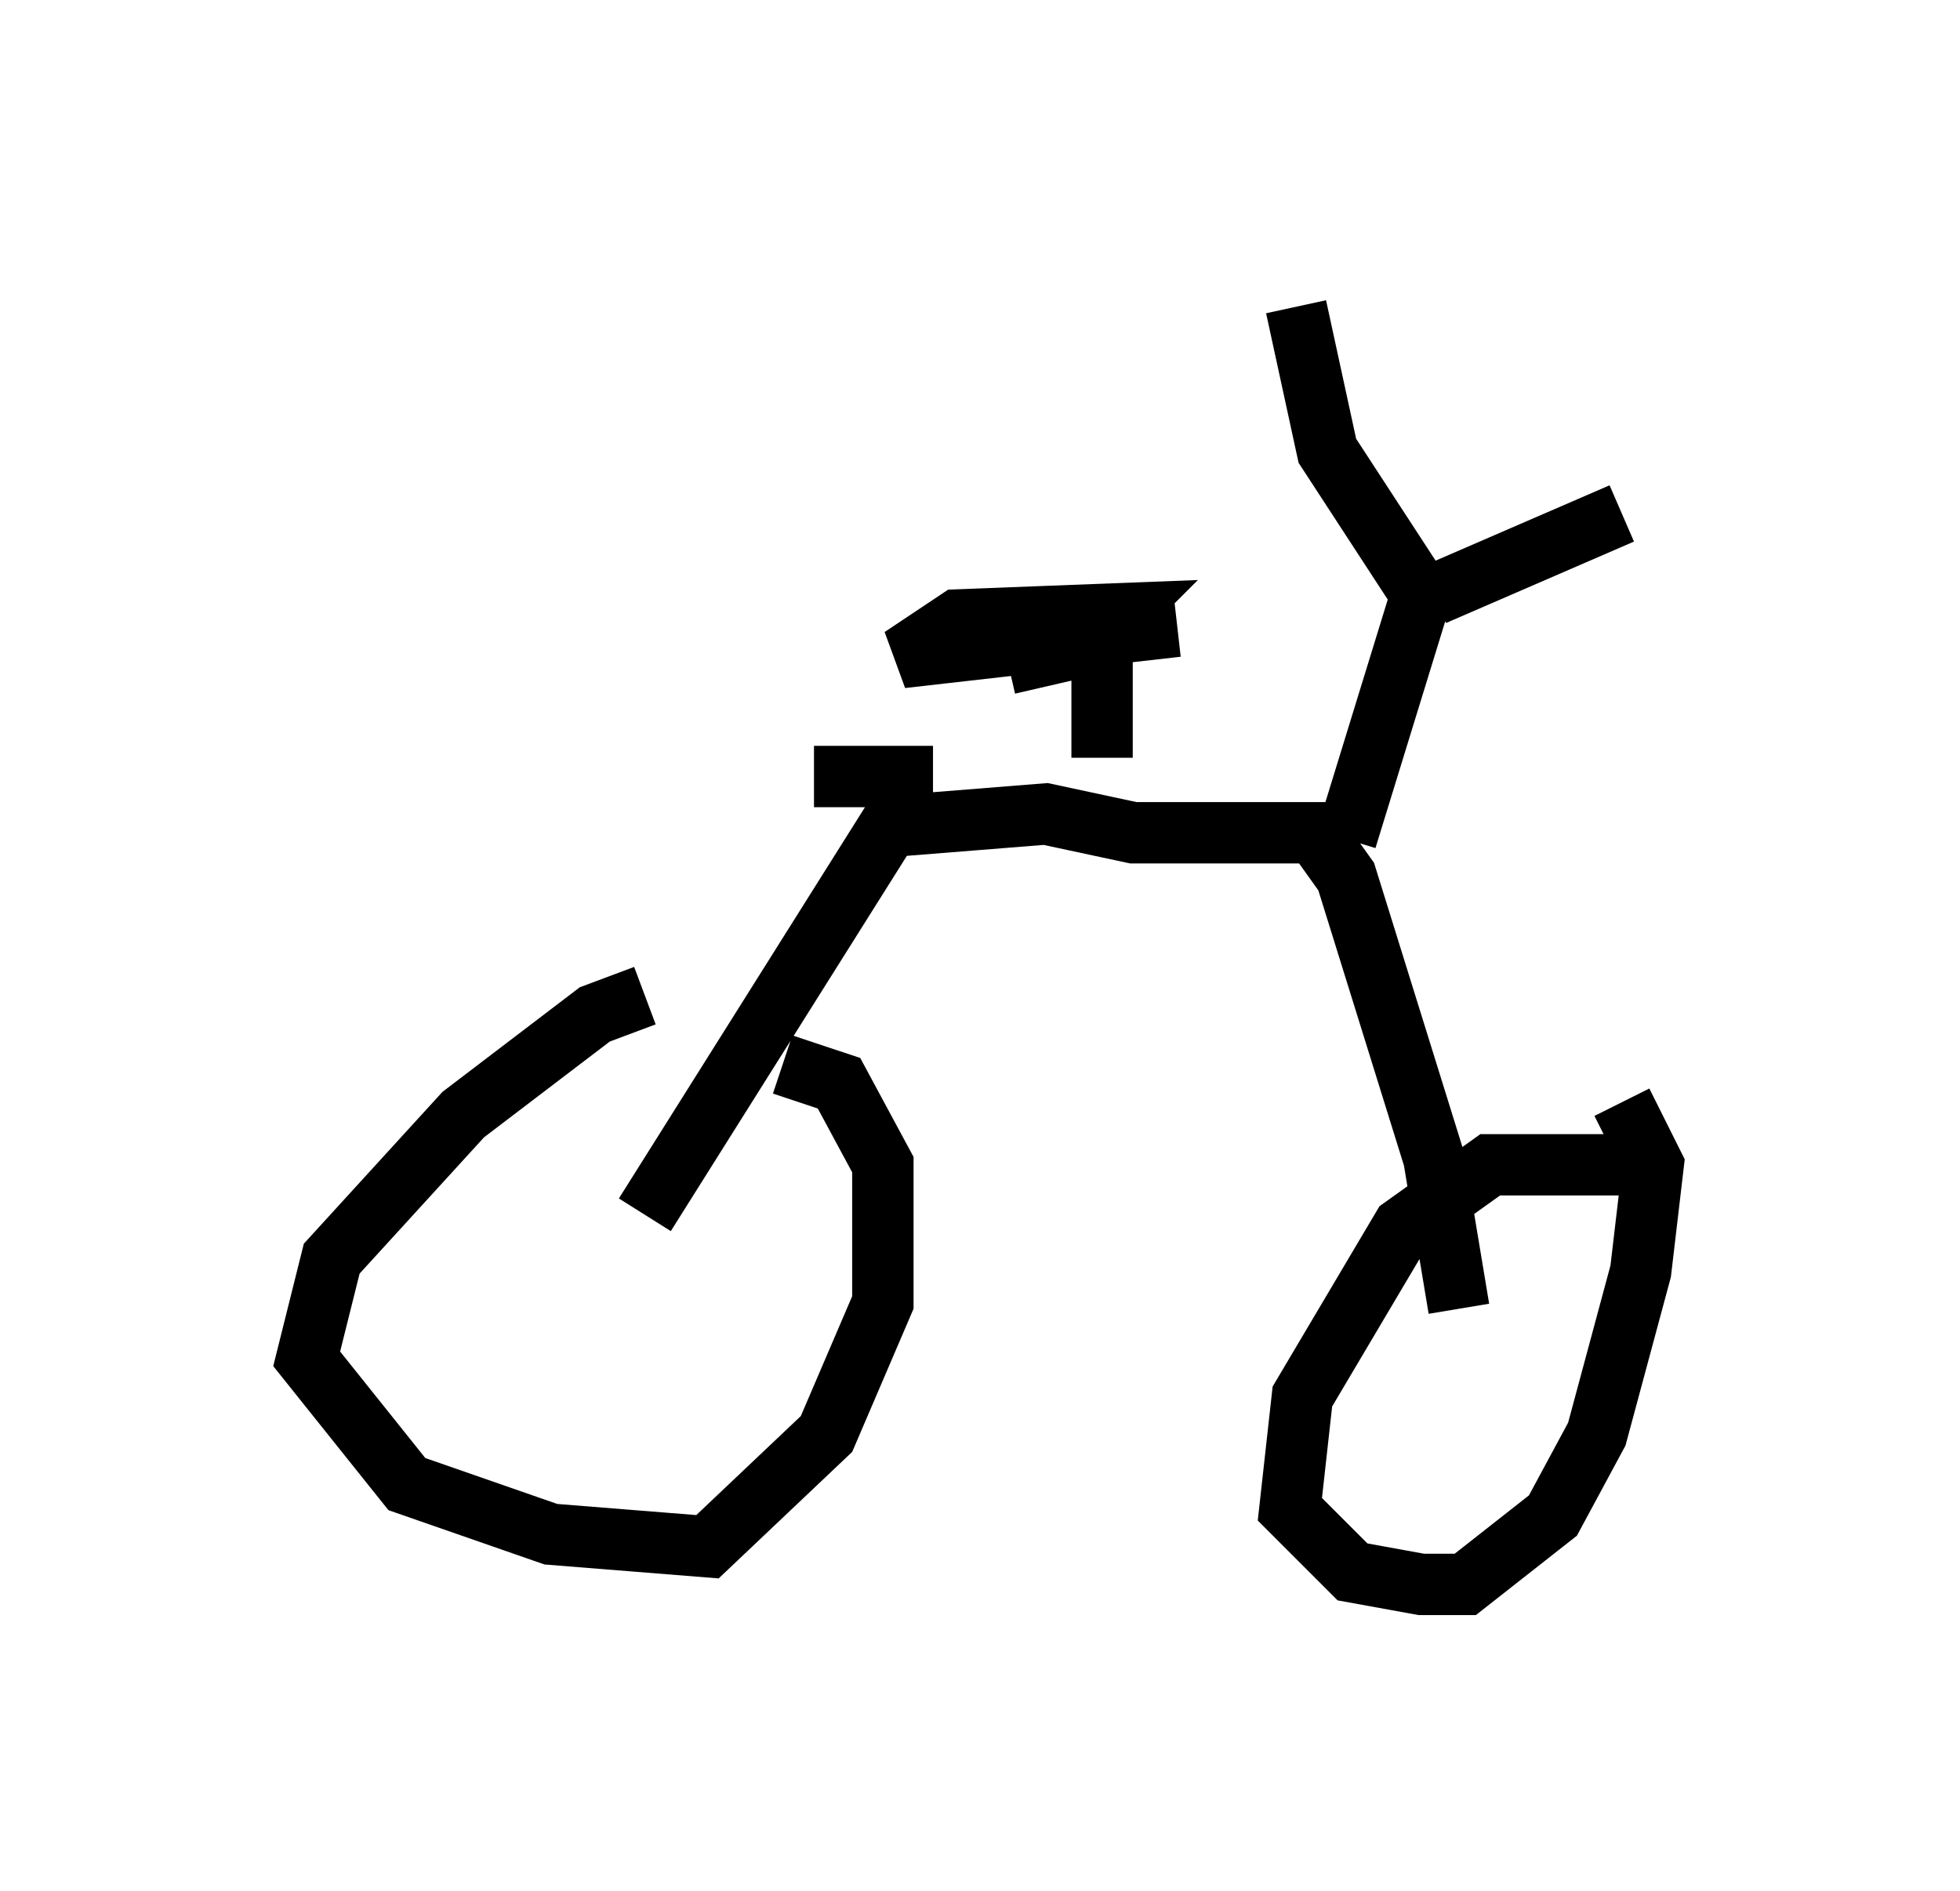 <?xml version="1.0" encoding="utf-8" ?>
<svg baseProfile="full" height="30.825" version="1.1" width="31.948" xmlns="http://www.w3.org/2000/svg" xmlns:ev="http://www.w3.org/2001/xml-events" xmlns:xlink="http://www.w3.org/1999/xlink"><defs /><rect fill="white" height="30.825" width="31.948" x="0" y="0" /><path d="M12.35, 16.229 m-1.838, 0.0 l-0.817, 0.306 -2.144, 1.633 l-2.144, 2.348 -0.408, 1.633 l1.633, 2.042 2.348, 0.817 l2.552, 0.204 1.94, -1.838 l0.919, -2.144 0.0, -2.246 l-0.715, -1.327 -0.919, -0.306 m-2.246, 2.45 l3.981, -6.329 2.552, -0.204 l1.429, 0.306 2.96, 0.0 l0.51, 0.715 1.429, 4.594 l0.408, 2.45 m-1.838, -7.656 l1.225, -3.981 -1.531, -2.348 l-0.51, -2.348 m2.246, 4.696 l3.063, -1.327 m0.102, 10.617 l-2.246, 0.0 -1.429, 1.021 l-1.633, 2.756 -0.204, 1.838 l1.021, 1.021 1.123, 0.204 l0.715, 0.0 1.429, -1.123 l0.715, -1.327 0.715, -2.654 l0.204, -1.735 -0.51, -1.021 m-8.473, -5.615 l0.0, -1.633 -0.408, -0.51 m1.633, 0.0 l-4.492, 0.51 0.919, -0.613 l2.654, -0.102 -0.51, 0.51 l-1.327, 0.306 m-1.225, 1.838 l-1.94, 0.0 " fill="none" stroke="black" stroke-width="1" /></svg>